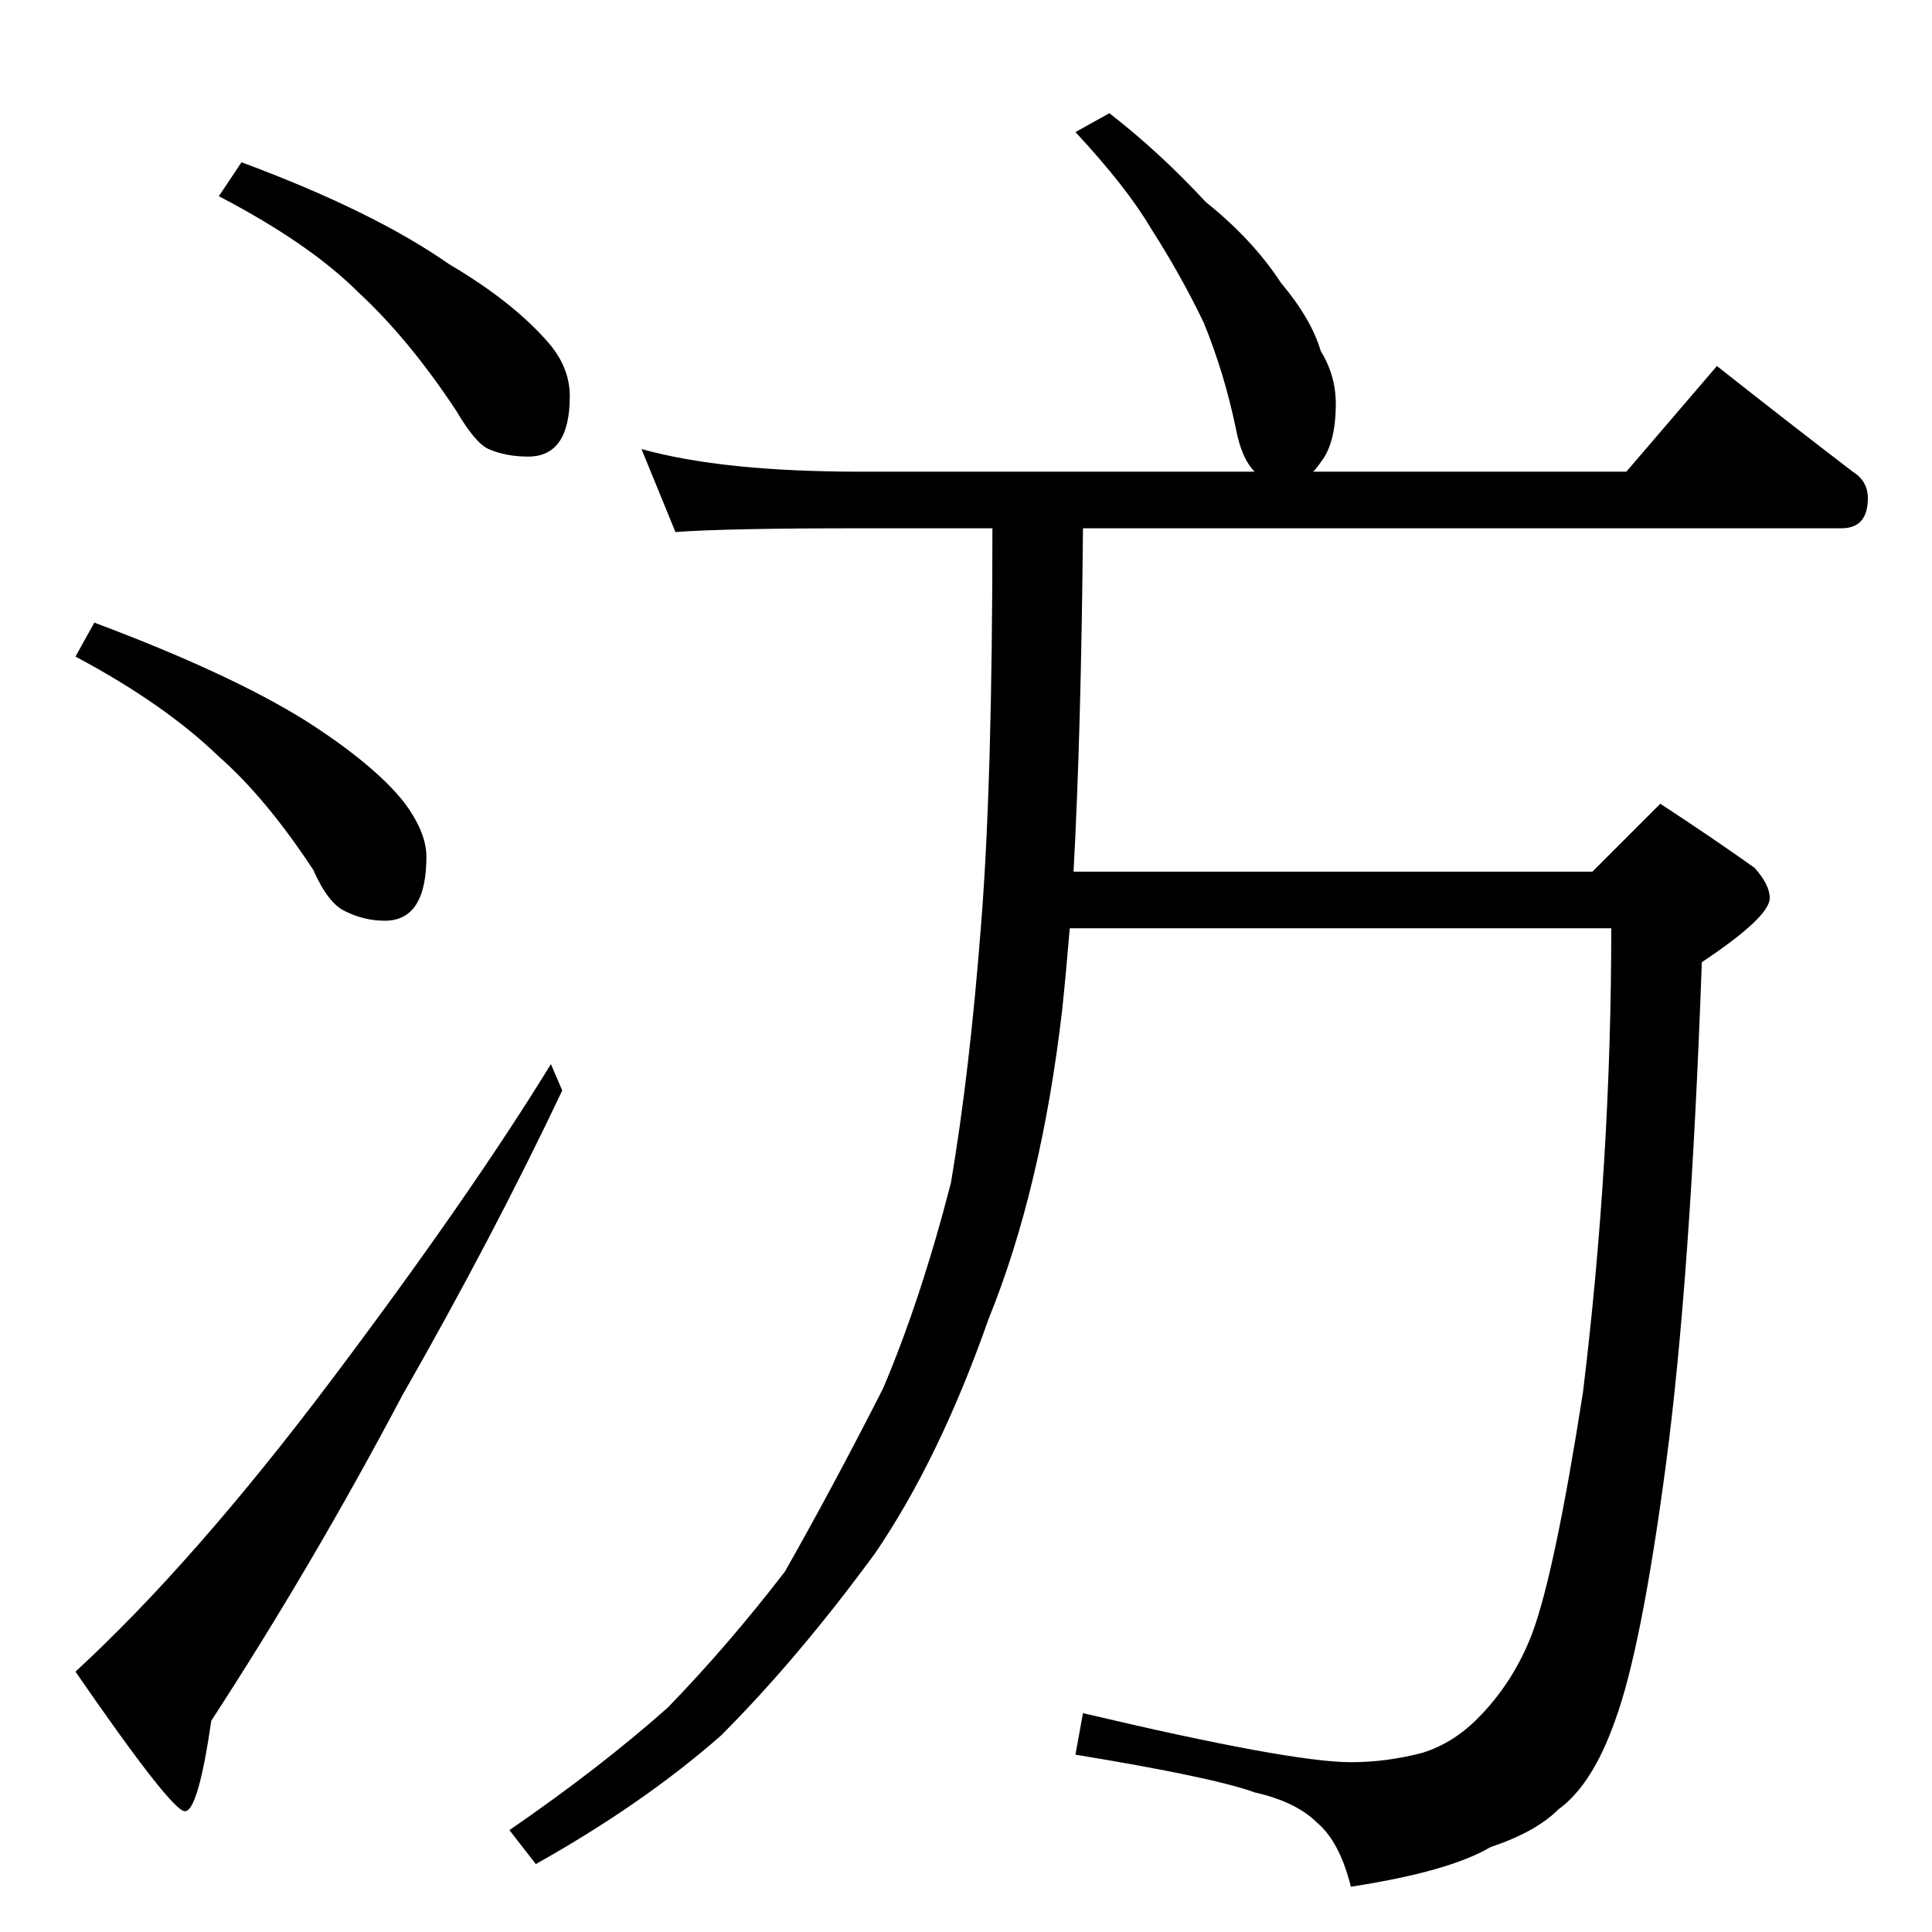 <?xml version="1.0" standalone="no"?>
<!DOCTYPE svg PUBLIC "-//W3C//DTD SVG 1.1//EN" "http://www.w3.org/Graphics/SVG/1.1/DTD/svg11.dtd" >
<svg xmlns="http://www.w3.org/2000/svg" xmlns:xlink="http://www.w3.org/1999/xlink" version="1.1" viewBox="0 -204 1024 1024">
  <g transform="matrix(1 0 0 -1 0 820)">
   <path fill="currentColor"
d="M128 938q70 -26 110 -54q34 -20 53 -42q11 -13 11 -28q0 -32 -22 -32q-12 0 -21 4q-7 3 -17 20q-25 38 -52 63q-26 26 -74 51zM50 694q72 -27 112 -52q36 -23 52 -43q12 -16 12 -29q0 -34 -22 -34q-11 0 -21 5q-9 4 -17 22q-25 38 -50 60q-29 28 -76 53zM292 460l6 -14
q-37 -78 -85 -162q-47 -89 -101 -172q-7 -48 -14 -48t-58 74q63 58 136 155t116 167zM588 964q27 -21 51 -47q25 -20 40 -43q16 -19 21 -36q8 -13 8 -28q0 -21 -8 -31q-2 -3 -4 -5h166l48 56q38 -30 72 -56q8 -5 8 -14q0 -16 -14 -16h-402q-1 -109 -5 -182h275l36 36
q29 -19 50 -34q8 -9 8 -16q0 -10 -36 -34q-6 -168 -19 -266t-27 -136q-12 -34 -30 -47q-12 -12 -36 -20q-22 -13 -74 -21q-6 24 -18 34q-11 11 -33 16q-22 8 -95 20l4 22q110 -26 142 -26q19 0 38 5q16 5 29 18q19 19 29 45q12 32 27 128q15 123 15 246h-287q-2 -24 -4 -43
q-11 -95 -39 -164q-26 -74 -60 -124q-41 -56 -82 -97q-41 -36 -98 -68l-14 18q48 33 84 65q32 33 62 72q25 44 52 97q20 47 36 109q10 59 16 137q6 75 6 210h-70q-72 0 -98 -2l-18 44q43 -12 116 -12h209q-7 7 -10 23q-6 29 -17 56q-12 25 -28 50q-13 22 -40 51z" />
  </g>

</svg>

